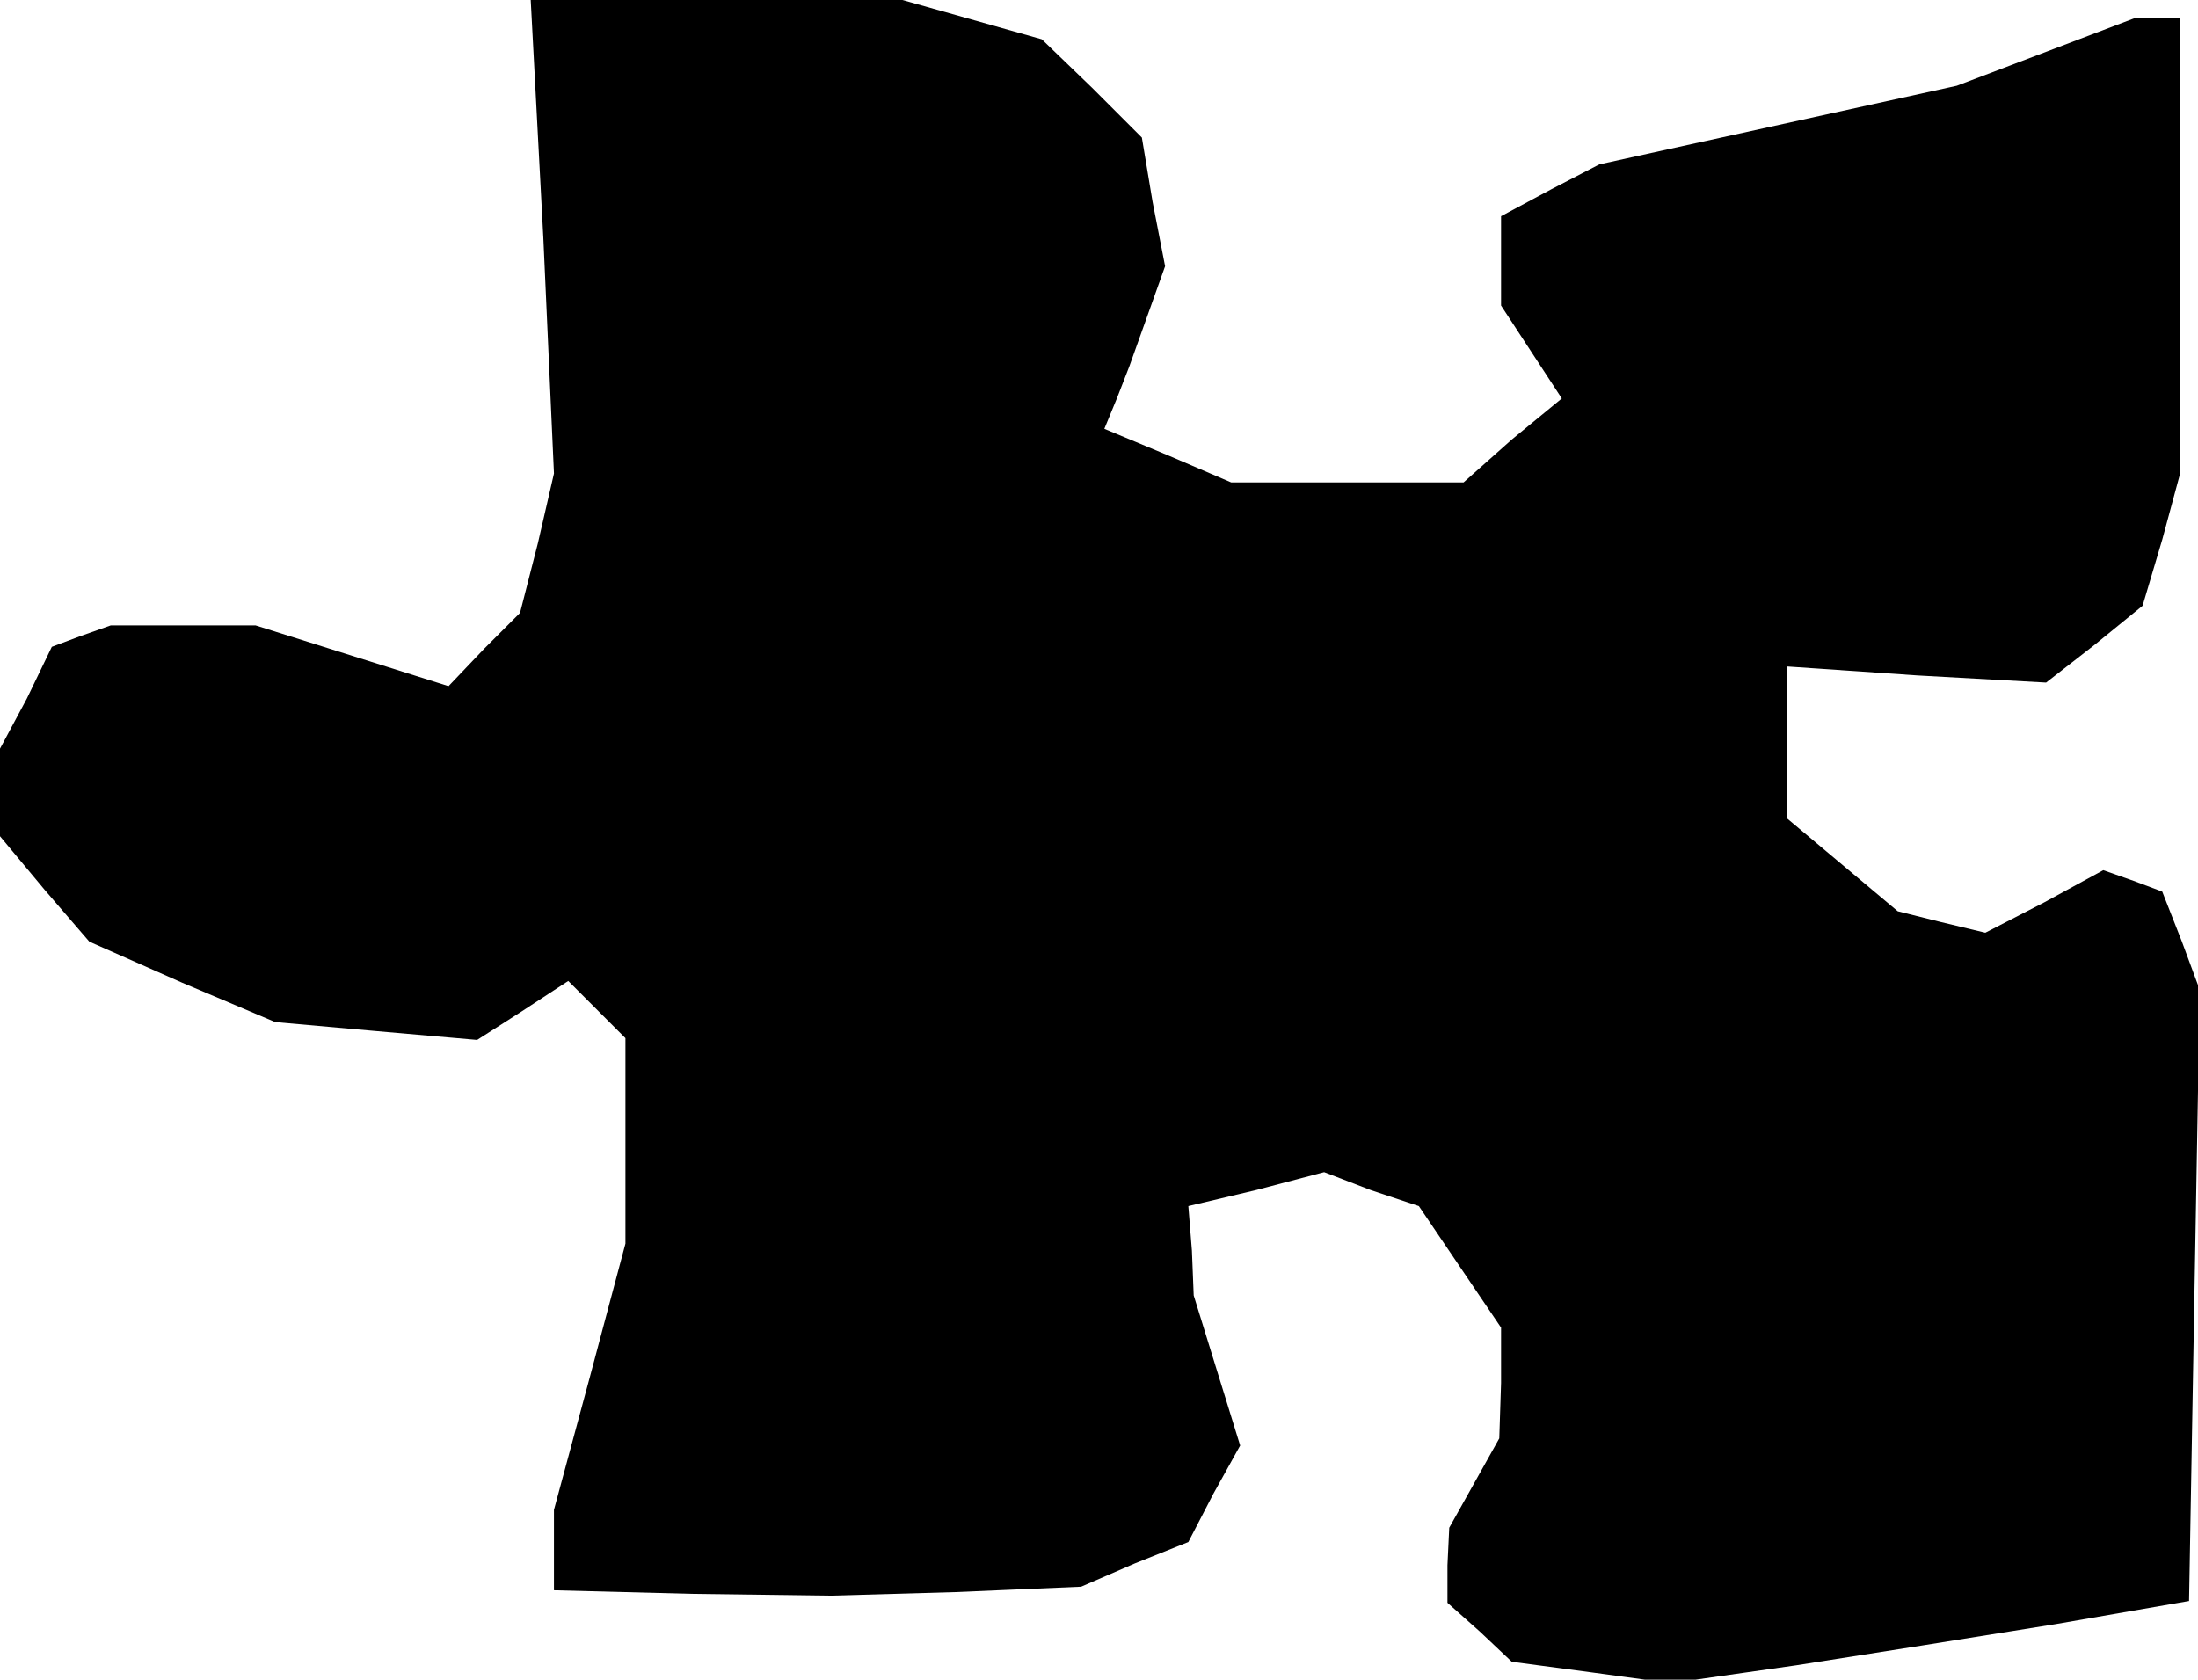 <?xml version="1.0" standalone="no"?>
<!DOCTYPE svg PUBLIC "-//W3C//DTD SVG 20010904//EN"
 "http://www.w3.org/TR/2001/REC-SVG-20010904/DTD/svg10.dtd">
<svg version="1.0" xmlns="http://www.w3.org/2000/svg"
 width="123pt" height="94pt" viewBox="0 0 123 94"
 preserveAspectRatio="xMidYMid meet">
<g transform="translate(0,94) scale(0.1,-0.1)"
fill="#000000" stroke="none">
<path d="M304 808 l6 -133 -9 -39 -10 -39 -20 -20 -20 -21 -54 17 -54 17 -41
0 -40 0 -17 -6 -16 -6 -14 -29 -15 -28 0 -25 0 -24 25 -30 25 -29 52 -23 52
-22 56 -5 57 -5 25 16 26 17 16 -16 16 -16 0 -58 0 -57 -20 -75 -20 -74 0 -22
0 -23 78 -2 77 -1 70 2 70 3 30 13 30 12 14 27 15 27 -13 42 -13 42 -1 25 -2
25 38 9 38 10 26 -10 27 -9 23 -34 23 -34 0 -31 -1 -31 -14 -25 -14 -25 -1
-21 0 -21 18 -16 18 -17 45 -6 44 -6 70 10 70 11 75 12 75 13 3 171 3 171 -10
27 -11 28 -16 6 -17 6 -33 -18 -33 -17 -25 6 -24 6 -31 26 -31 26 0 42 0 43
73 -5 72 -4 27 21 27 22 11 37 10 37 0 128 0 127 -12 0 -13 0 -50 -19 -50 -19
-100 -22 -100 -22 -27 -14 -28 -15 0 -25 0 -25 17 -26 17 -26 -28 -23 -27 -24
-65 0 -65 0 -35 15 -36 15 7 17 7 18 10 28 10 28 -7 36 -6 36 -28 28 -28 27
-39 11 -39 11 -104 0 -104 0 7 -132z"/>
</g>
</svg>
